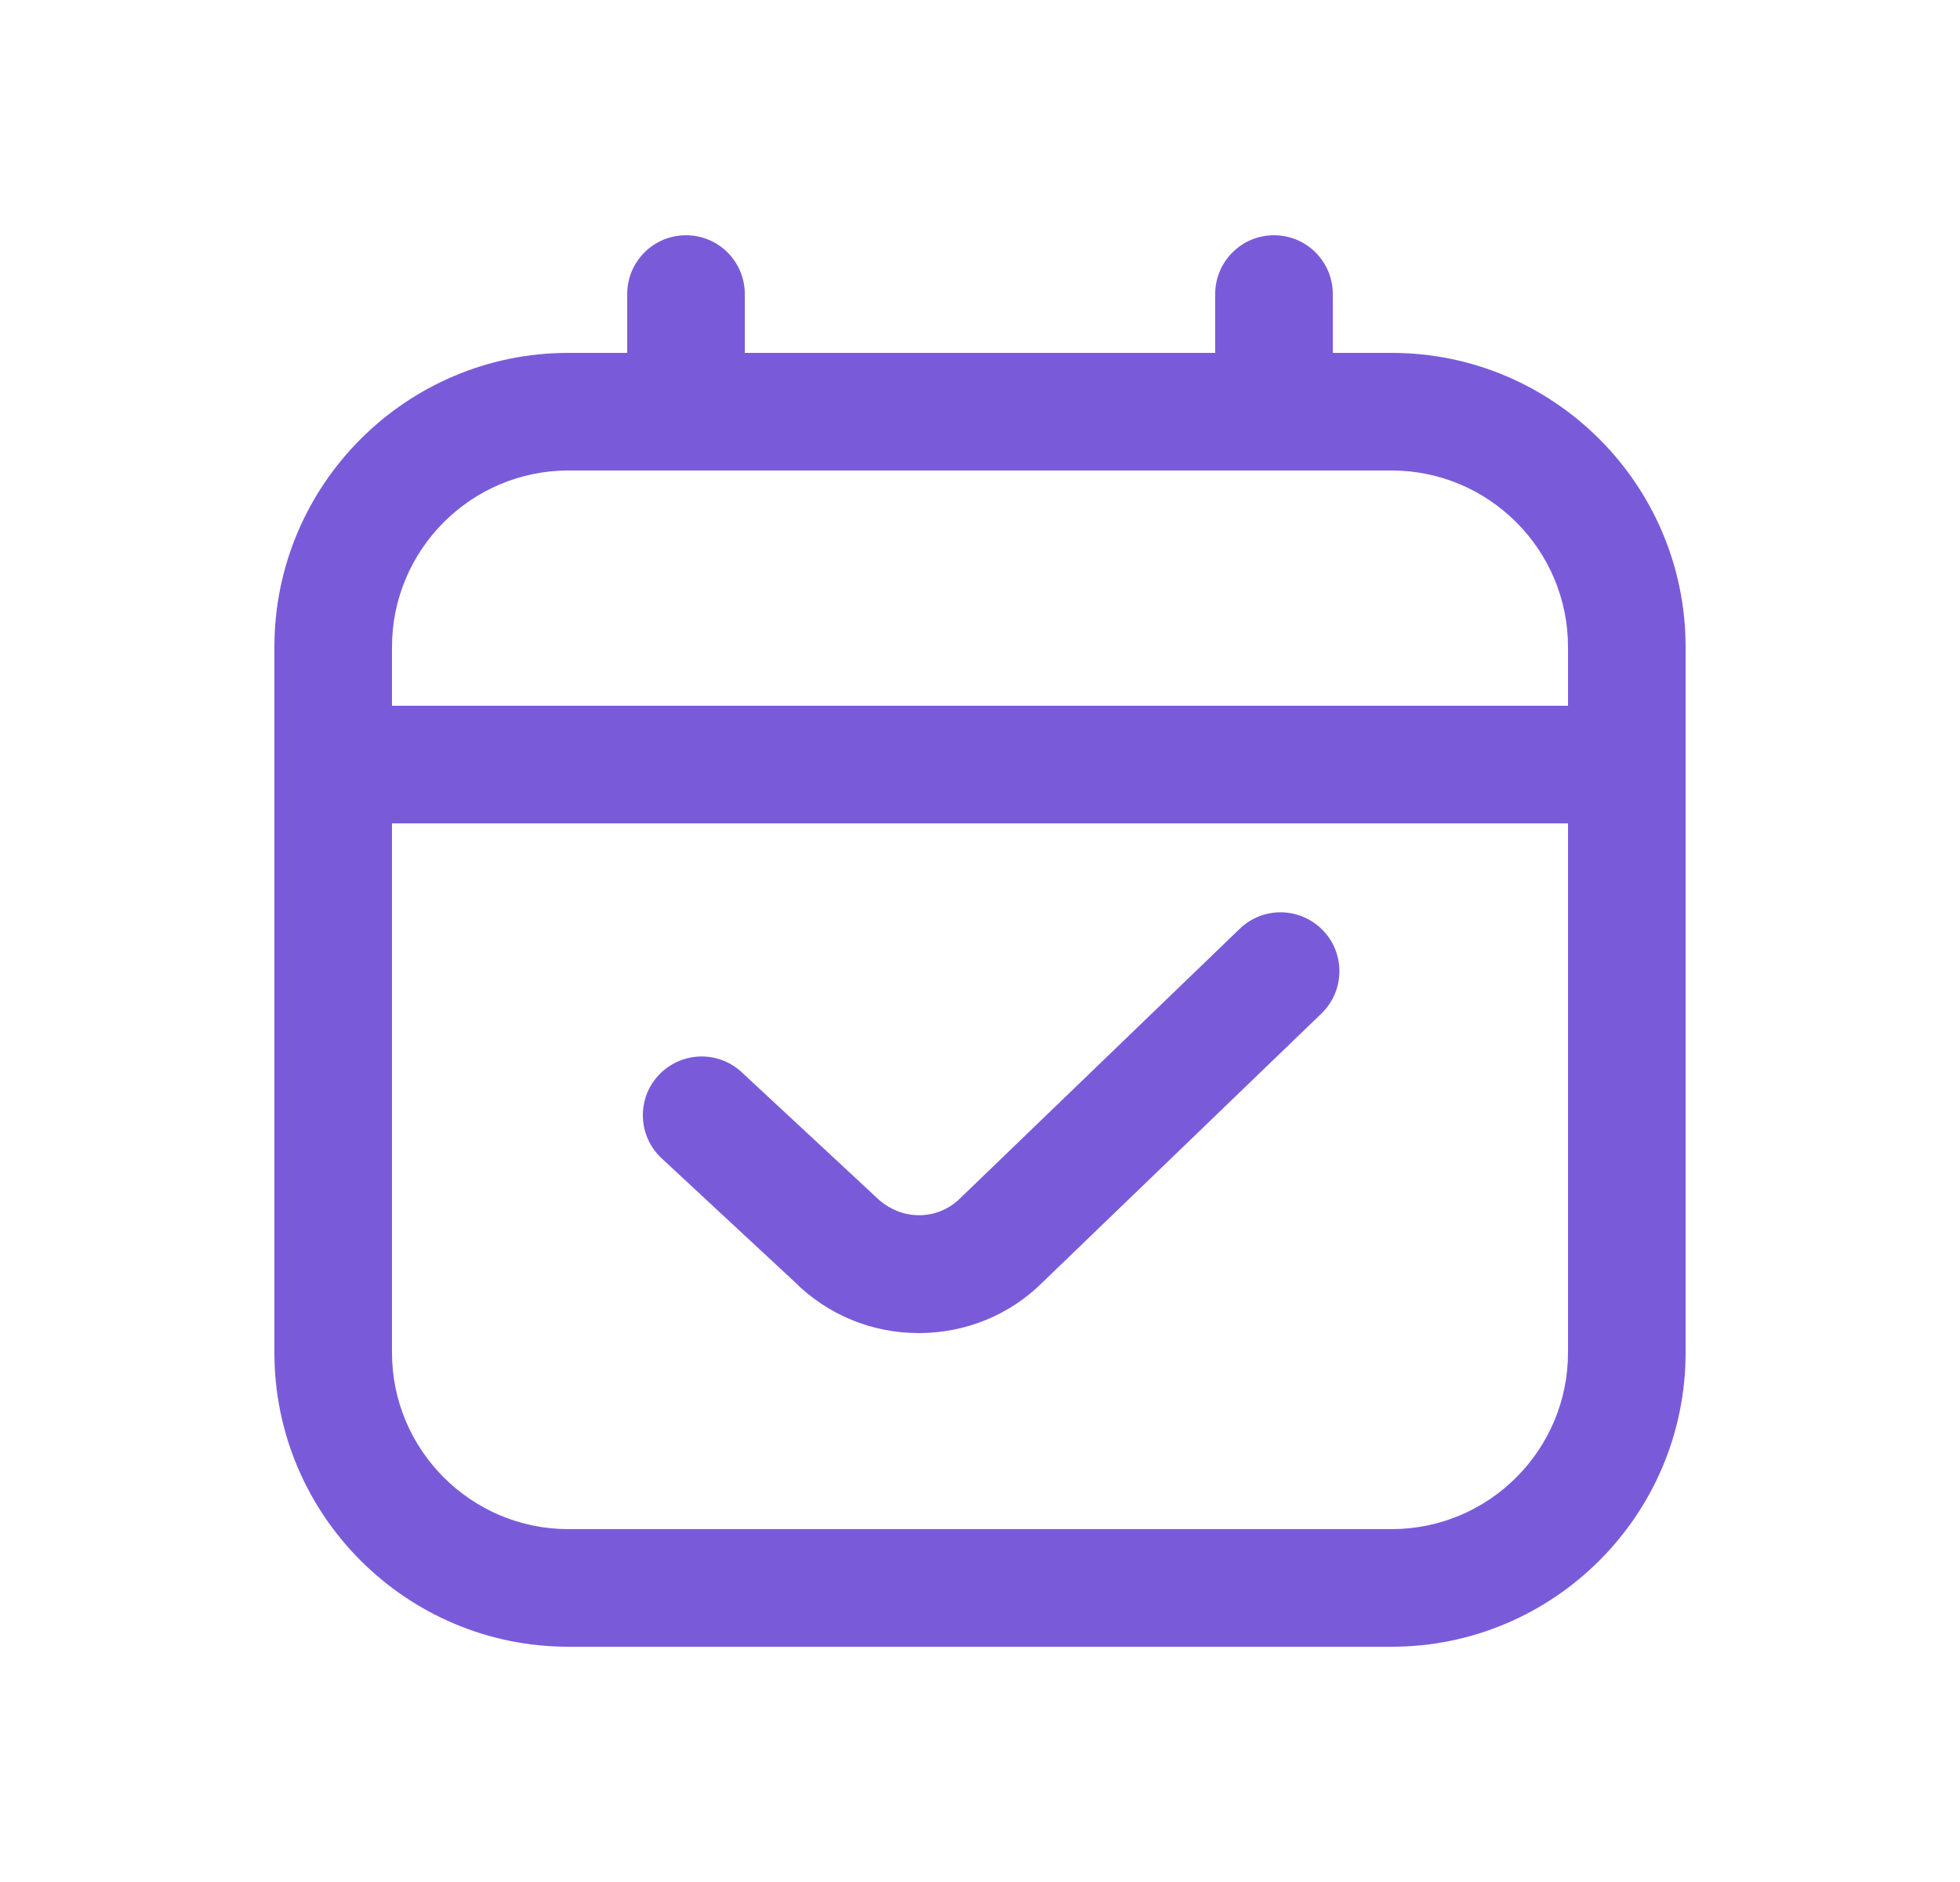 <svg width="25" height="24" viewBox="0 0 25 24" fill="none" xmlns="http://www.w3.org/2000/svg">
<path d="M17.75 4.5H17V3.75C17 3.336 16.665 3 16.25 3C15.835 3 15.5 3.336 15.5 3.75V4.5H9.5V3.75C9.5 3.336 9.165 3 8.75 3C8.335 3 8 3.336 8 3.75V4.5H7.25C5.182 4.5 3.5 6.182 3.5 8.25V17.25C3.5 19.318 5.182 21 7.25 21H17.75C19.818 21 21.5 19.318 21.5 17.25V8.25C21.5 6.182 19.818 4.5 17.75 4.5ZM7.25 6H17.75C18.991 6 20 7.01 20 8.25V9H5V8.25C5 7.01 6.01 6 7.25 6ZM17.75 19.5H7.25C6.01 19.5 5 18.491 5 17.25V10.5H20V17.25C20 18.491 18.991 19.5 17.75 19.5ZM16.874 11.864C17.162 12.162 17.153 12.637 16.855 12.925L13.3 16.351C12.886 16.765 12.32 17 11.719 17C11.118 17 10.553 16.766 10.129 16.341L8.44 14.772C8.136 14.49 8.118 14.015 8.4 13.712C8.684 13.408 9.158 13.392 9.46 13.673L11.169 15.261C11.493 15.583 11.966 15.562 12.248 15.28L15.813 11.844C16.112 11.556 16.586 11.566 16.874 11.864Z" fill="#795BDA"/>
</svg>
